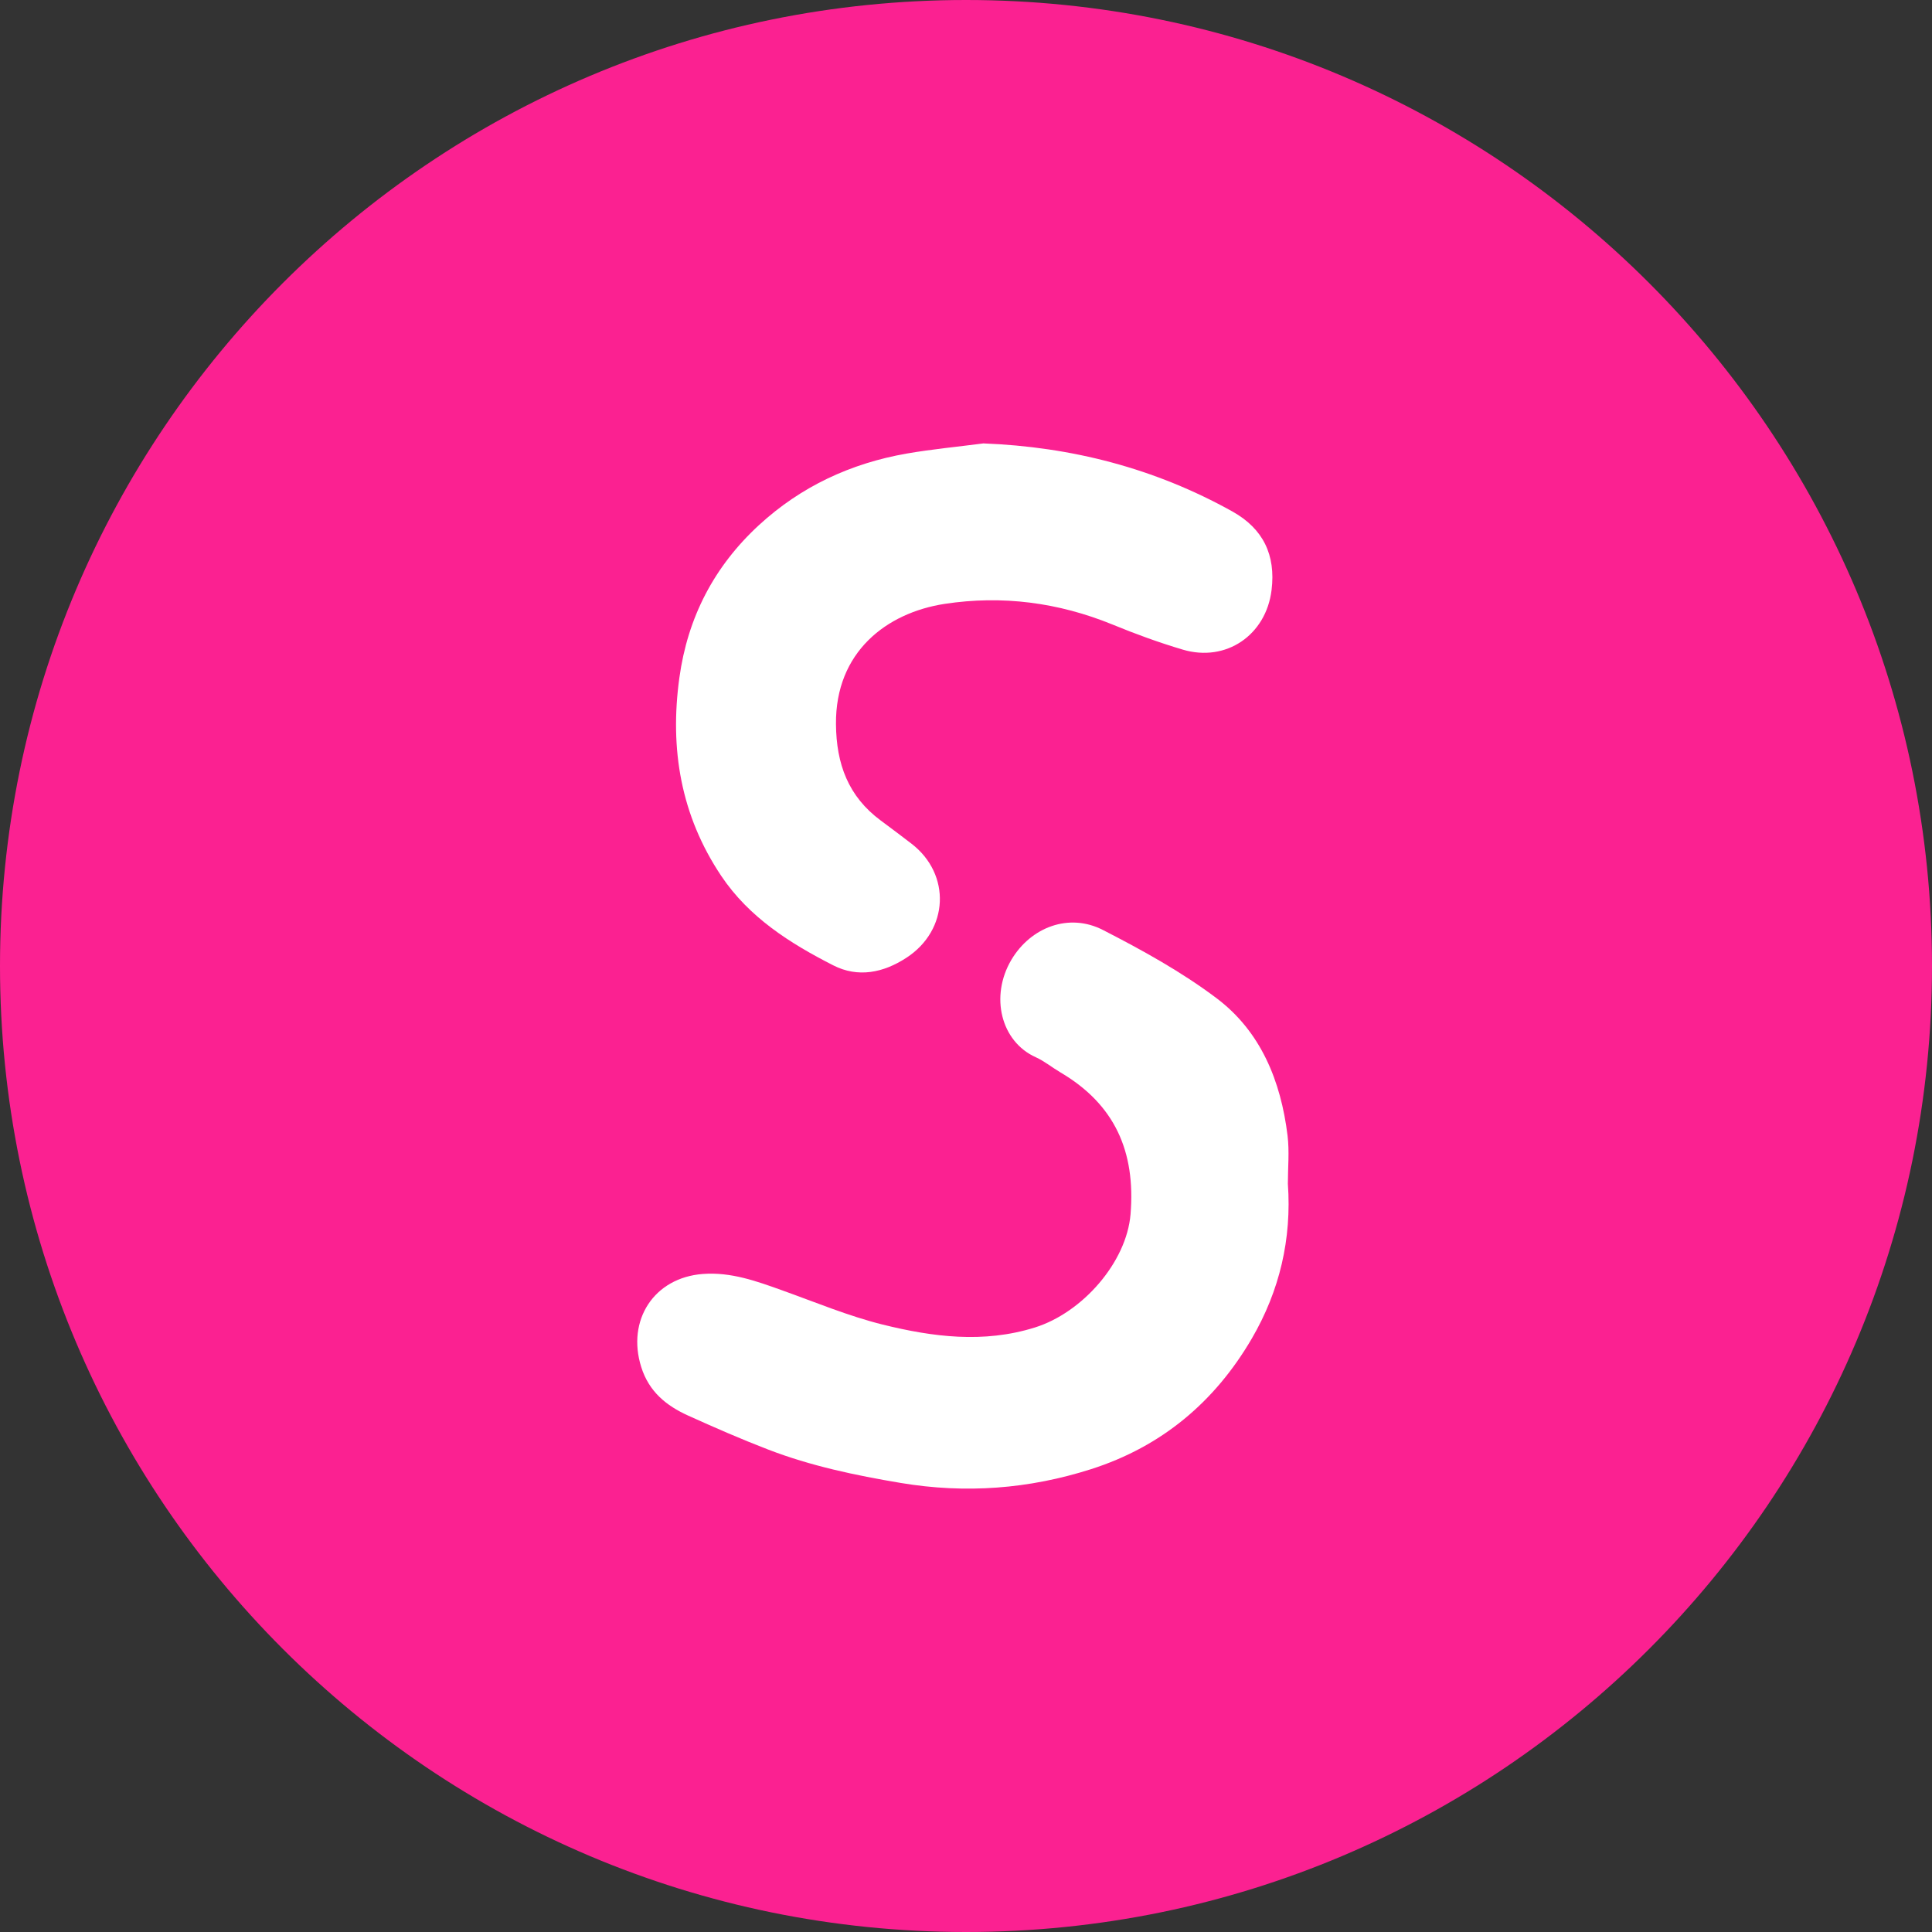 <svg width="30" height="30" viewBox="0 0 30 30" fill="none" xmlns="http://www.w3.org/2000/svg">
<rect x="0" y="0" width="30" height="30" fill="#333333" stroke="none"/>
<g id="Self Logomark Simple" clip-path="url(#clip0_973_4031)">
<path id="Vector" d="M15 30C23.284 30 30 23.284 30 15C30 6.716 23.284 0 15 0C6.716 0 0 6.716 0 15C0 23.284 6.716 30 15 30Z" fill="#FB2191"/>
<path id="Vector_2" d="M19.998 18.381C20.059 19.238 19.87 20.043 19.439 20.783C18.863 21.771 18.035 22.464 16.942 22.813C15.977 23.121 14.996 23.196 13.986 23.027C13.282 22.909 12.59 22.764 11.924 22.507C11.506 22.346 11.094 22.166 10.685 21.981C10.347 21.828 10.077 21.61 9.957 21.227C9.728 20.5 10.155 19.839 10.914 19.782C11.35 19.749 11.749 19.894 12.15 20.038C12.666 20.223 13.176 20.436 13.706 20.568C14.483 20.76 15.272 20.863 16.07 20.613C16.806 20.383 17.493 19.603 17.555 18.855C17.635 17.879 17.31 17.149 16.466 16.652C16.337 16.576 16.219 16.478 16.084 16.417C15.541 16.173 15.369 15.471 15.705 14.903C16.008 14.394 16.602 14.171 17.127 14.441C17.735 14.753 18.343 15.088 18.888 15.498C19.579 16.017 19.889 16.787 19.993 17.633C20.023 17.879 19.998 18.131 19.998 18.381" fill="white"/>
<path id="Vector_3" d="M15.264 6.885C16.642 6.938 17.933 7.272 19.136 7.942C19.616 8.21 19.811 8.619 19.745 9.161C19.66 9.861 19.039 10.288 18.365 10.087C17.995 9.977 17.63 9.844 17.273 9.697C16.432 9.354 15.562 9.241 14.668 9.377C13.766 9.516 12.971 10.124 12.981 11.244C12.986 11.864 13.172 12.367 13.675 12.74C13.836 12.859 13.995 12.979 14.154 13.101C14.772 13.577 14.734 14.443 14.075 14.872C13.715 15.107 13.322 15.186 12.937 14.989C12.267 14.647 11.633 14.247 11.2 13.602C10.572 12.664 10.397 11.631 10.549 10.526C10.678 9.587 11.088 8.796 11.786 8.153C12.439 7.553 13.211 7.195 14.078 7.043C14.47 6.975 14.868 6.938 15.264 6.886" fill="white"/>
</g>
<defs>
<clipPath id="clip0_973_4031">
<rect width="30" height="30" fill="white"/>
</clipPath>
</defs>
</svg>
